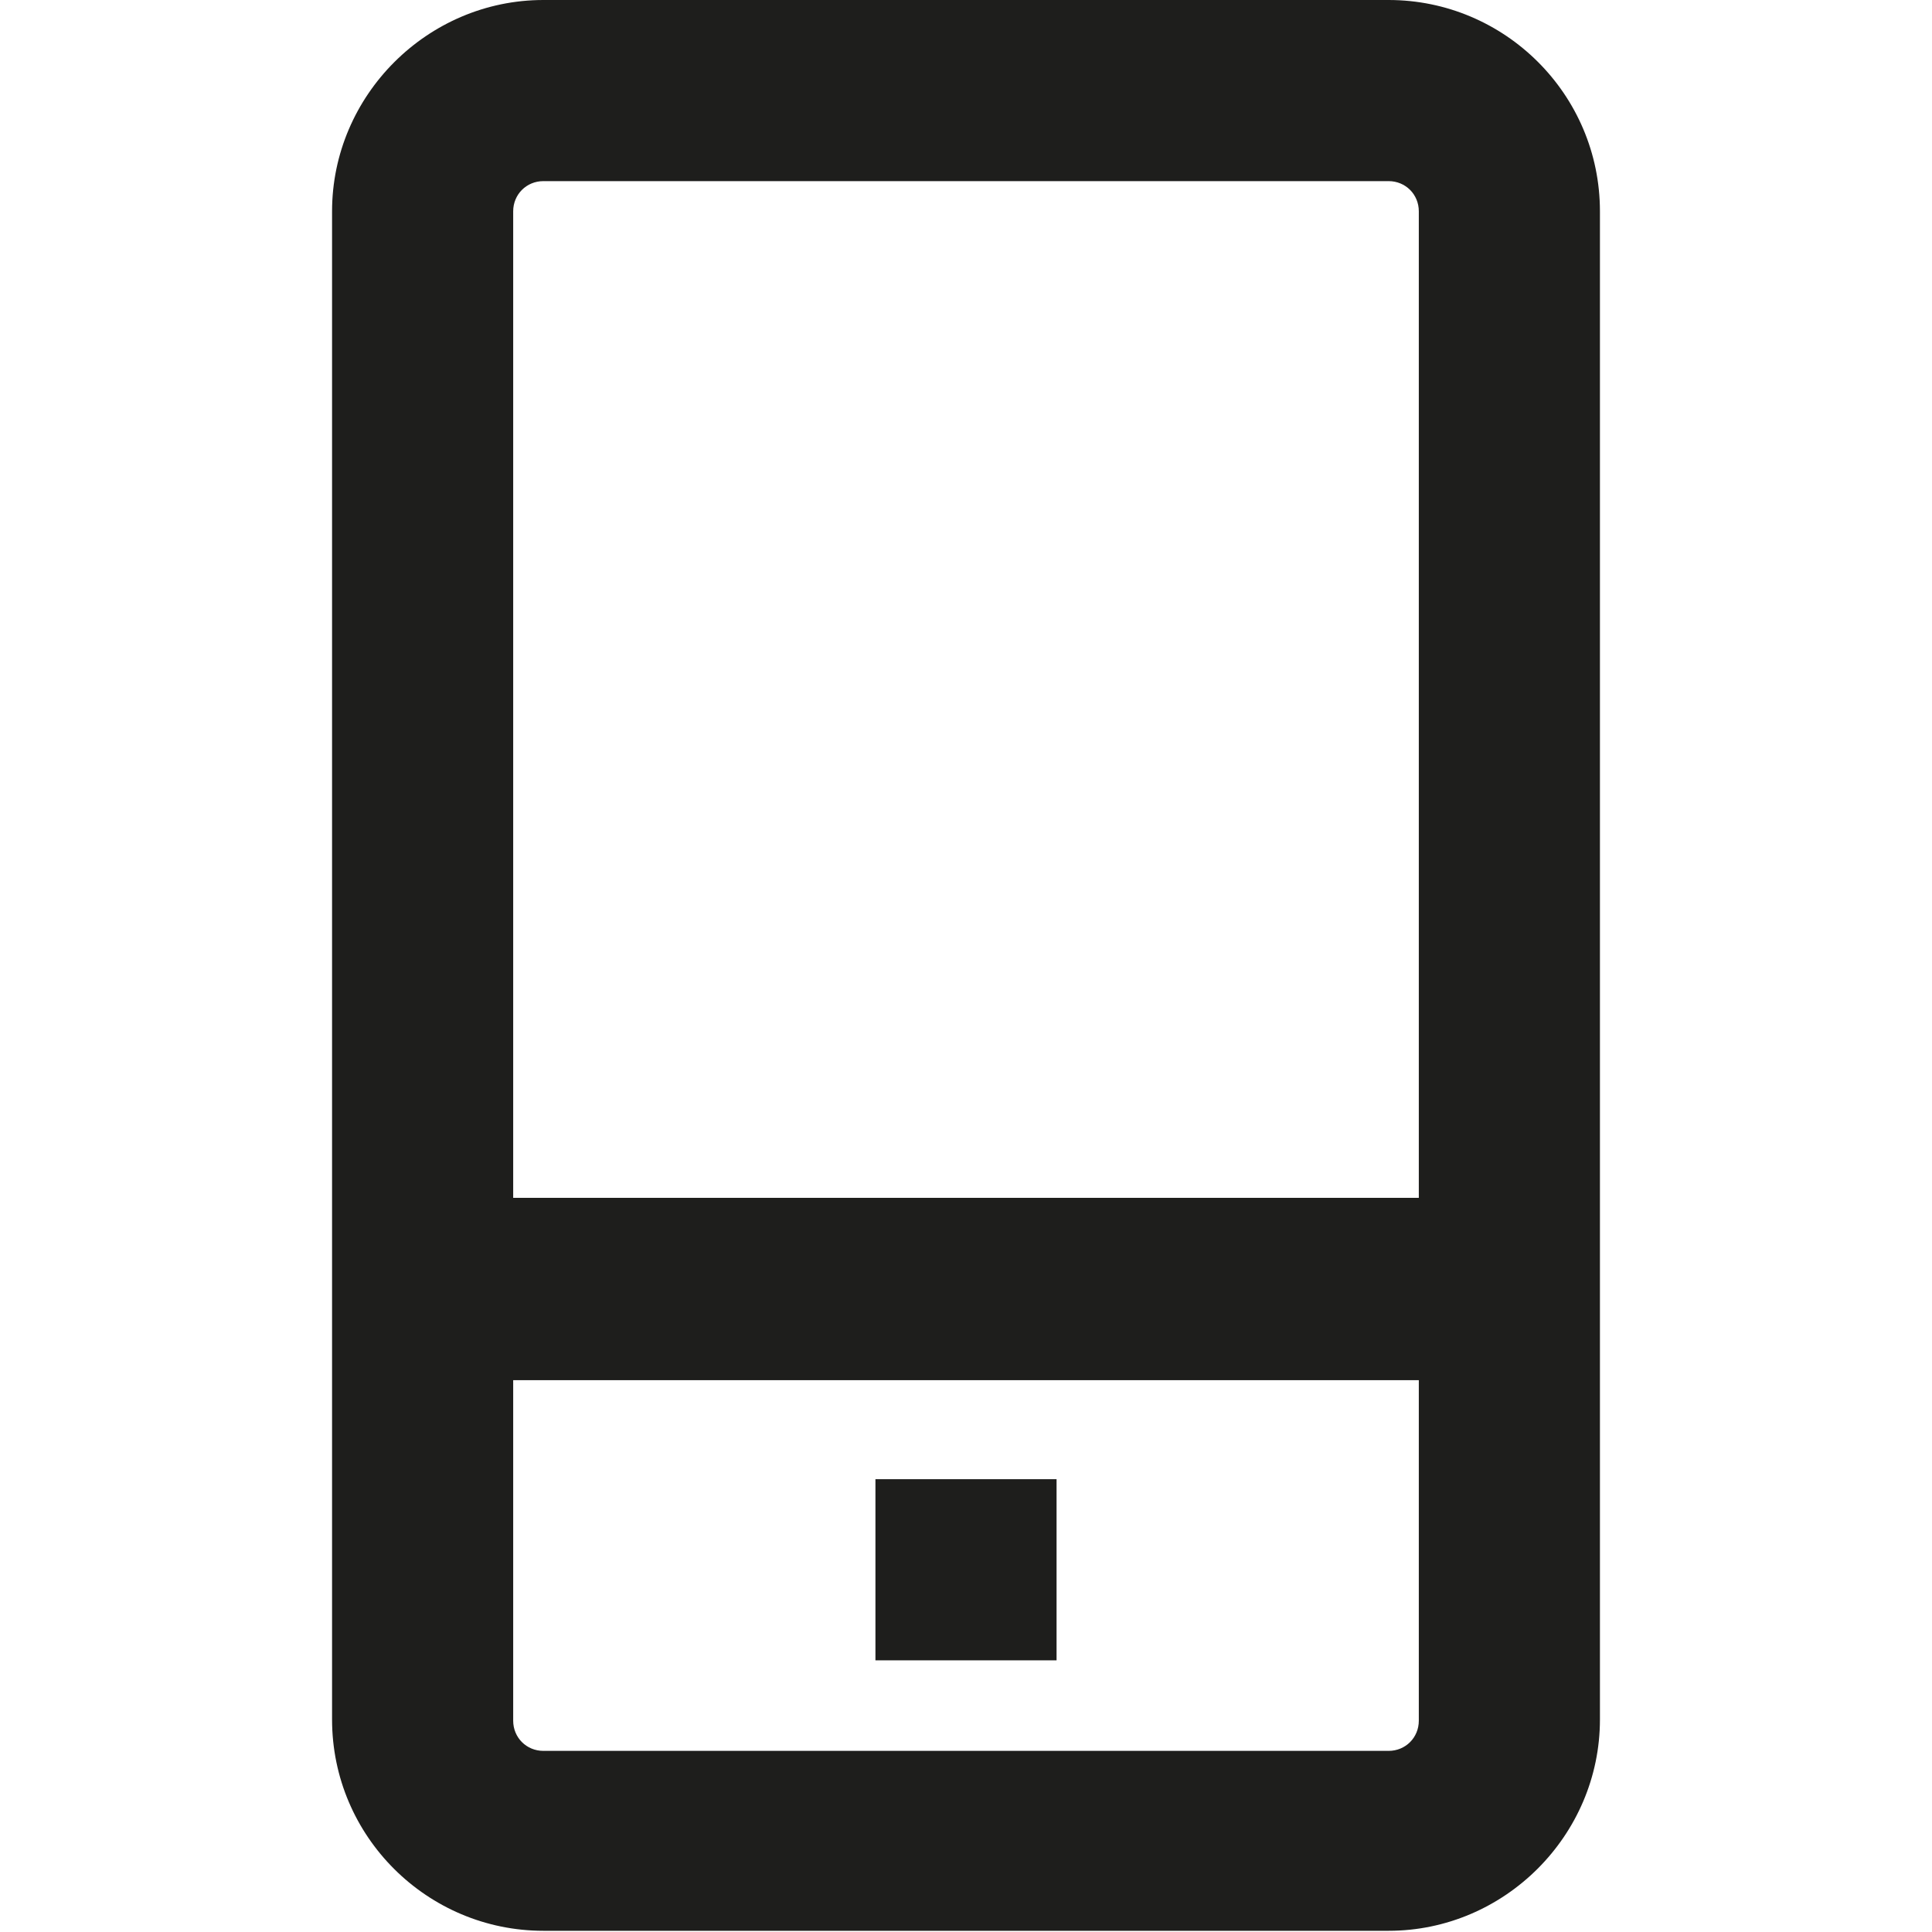 <svg viewBox="0 0 16 16" xmlns="http://www.w3.org/2000/svg">
  <path fill="#1e1e1c" d="M11.5 0h-7c-.96 0-1.75.79-1.75 1.75v12.49c0 .97.79 1.75 1.75 1.75h7c.96 0 1.75-.79 1.75-1.75V1.75C13.25.78 12.46 0 11.5 0m-7 1.5h7c.14 0 .25.11.25.25v8.17h-7.5V1.75c0-.14.11-.25.25-.25m7 13h-7c-.14 0-.25-.11-.25-.25v-2.82h7.5v2.82c0 .14-.11.25-.25.25m-4.25-2.25h1.5v1.5h-1.5z"/>
</svg>
